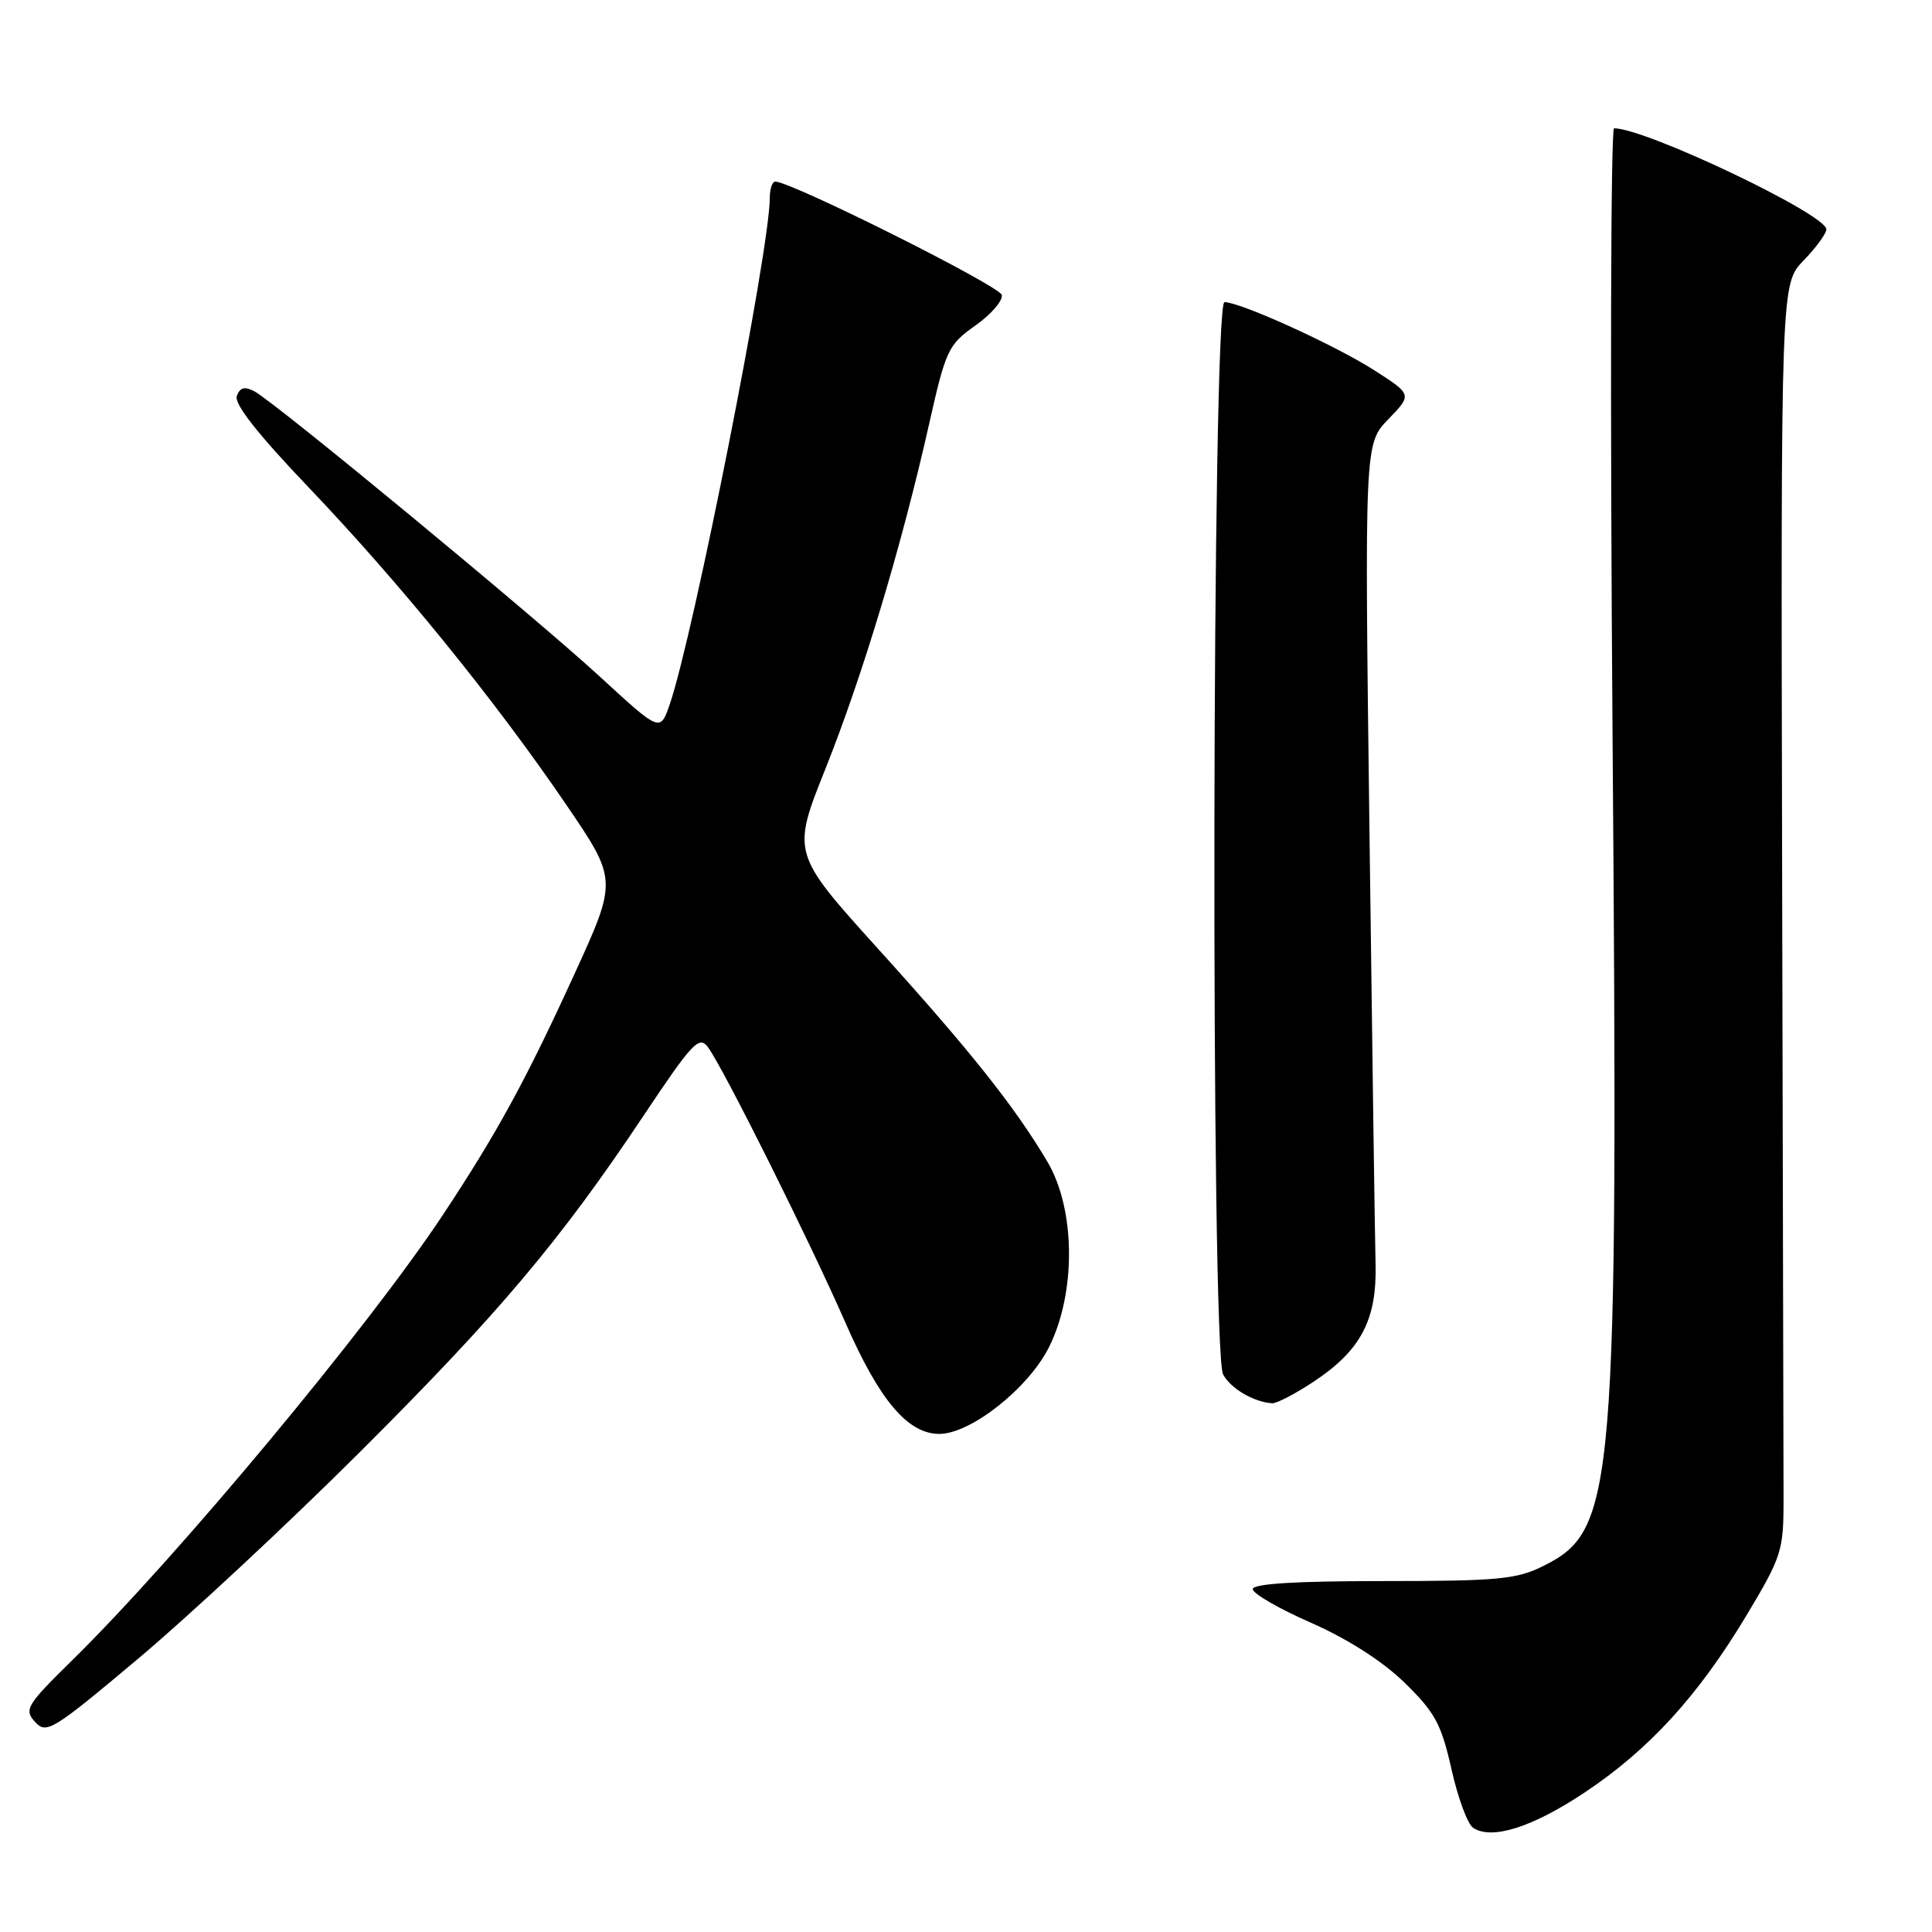 <?xml version="1.0" encoding="UTF-8" standalone="no"?>
<!DOCTYPE svg PUBLIC "-//W3C//DTD SVG 1.1//EN" "http://www.w3.org/Graphics/SVG/1.1/DTD/svg11.dtd" >
<svg xmlns="http://www.w3.org/2000/svg" xmlns:xlink="http://www.w3.org/1999/xlink" version="1.1" viewBox="0 0 256 256">
 <g >
 <path fill="currentColor"
d=" M 209.95 237.53 C 218.48 231.86 225.02 224.71 231.41 214.06 C 236.08 206.27 236.33 205.51 236.33 198.68 C 236.32 194.73 236.24 156.88 236.14 114.56 C 235.97 37.63 235.97 37.63 238.98 34.52 C 240.64 32.81 242.00 30.95 242.00 30.39 C 242.00 28.40 218.07 17.00 213.87 17.00 C 213.43 17.00 213.34 53.11 213.67 97.25 C 214.44 198.06 214.05 202.73 204.50 207.50 C 200.96 209.27 198.50 209.50 183.25 209.50 C 171.67 209.50 166.00 209.85 166.00 210.57 C 166.00 211.16 169.48 213.17 173.73 215.03 C 178.58 217.17 183.18 220.11 186.11 222.96 C 190.14 226.89 190.98 228.43 192.32 234.40 C 193.17 238.20 194.46 241.70 195.19 242.19 C 197.63 243.84 203.03 242.14 209.95 237.53 Z  M 47.57 192.52 C 66.06 174.09 74.22 164.42 85.33 147.75 C 91.74 138.15 92.64 137.19 93.80 138.75 C 95.84 141.50 107.31 164.49 112.04 175.30 C 116.52 185.54 120.29 190.00 124.46 190.00 C 128.62 190.00 136.28 183.95 139.00 178.50 C 142.61 171.27 142.52 160.25 138.79 153.94 C 134.49 146.68 128.58 139.24 116.40 125.78 C 104.90 113.05 104.90 113.05 109.41 101.78 C 114.33 89.44 119.50 72.26 123.12 56.15 C 125.32 46.37 125.65 45.67 129.22 43.15 C 131.30 41.69 132.88 39.87 132.75 39.09 C 132.54 37.93 105.23 24.24 102.75 24.06 C 102.34 24.03 102.00 25.01 102.00 26.25 C 101.99 33.13 91.88 84.25 88.73 93.37 C 87.47 97.00 87.47 97.00 79.49 89.66 C 70.78 81.66 36.58 53.41 33.74 51.87 C 32.44 51.17 31.81 51.32 31.38 52.46 C 30.98 53.49 34.11 57.47 40.94 64.63 C 53.00 77.27 65.54 92.71 74.97 106.54 C 81.82 116.59 81.82 116.59 76.13 129.04 C 69.69 143.13 65.83 150.19 58.67 161.00 C 48.78 175.93 23.51 206.29 9.61 219.95 C 3.50 225.95 3.16 226.52 4.64 228.16 C 6.15 229.82 6.95 229.32 18.37 219.73 C 25.04 214.12 38.18 201.88 47.57 192.52 Z  M 174.08 183.07 C 180.33 178.92 182.45 174.89 182.27 167.50 C 182.18 164.20 181.82 138.39 181.46 110.14 C 180.81 58.79 180.81 58.79 183.97 55.54 C 187.12 52.28 187.12 52.28 182.11 49.07 C 176.95 45.76 164.47 40.08 162.25 40.03 C 160.59 39.99 160.41 179.02 162.07 182.12 C 163.07 183.99 166.14 185.79 168.58 185.94 C 169.17 185.97 171.65 184.68 174.08 183.07 Z "/>
</g>
</svg>